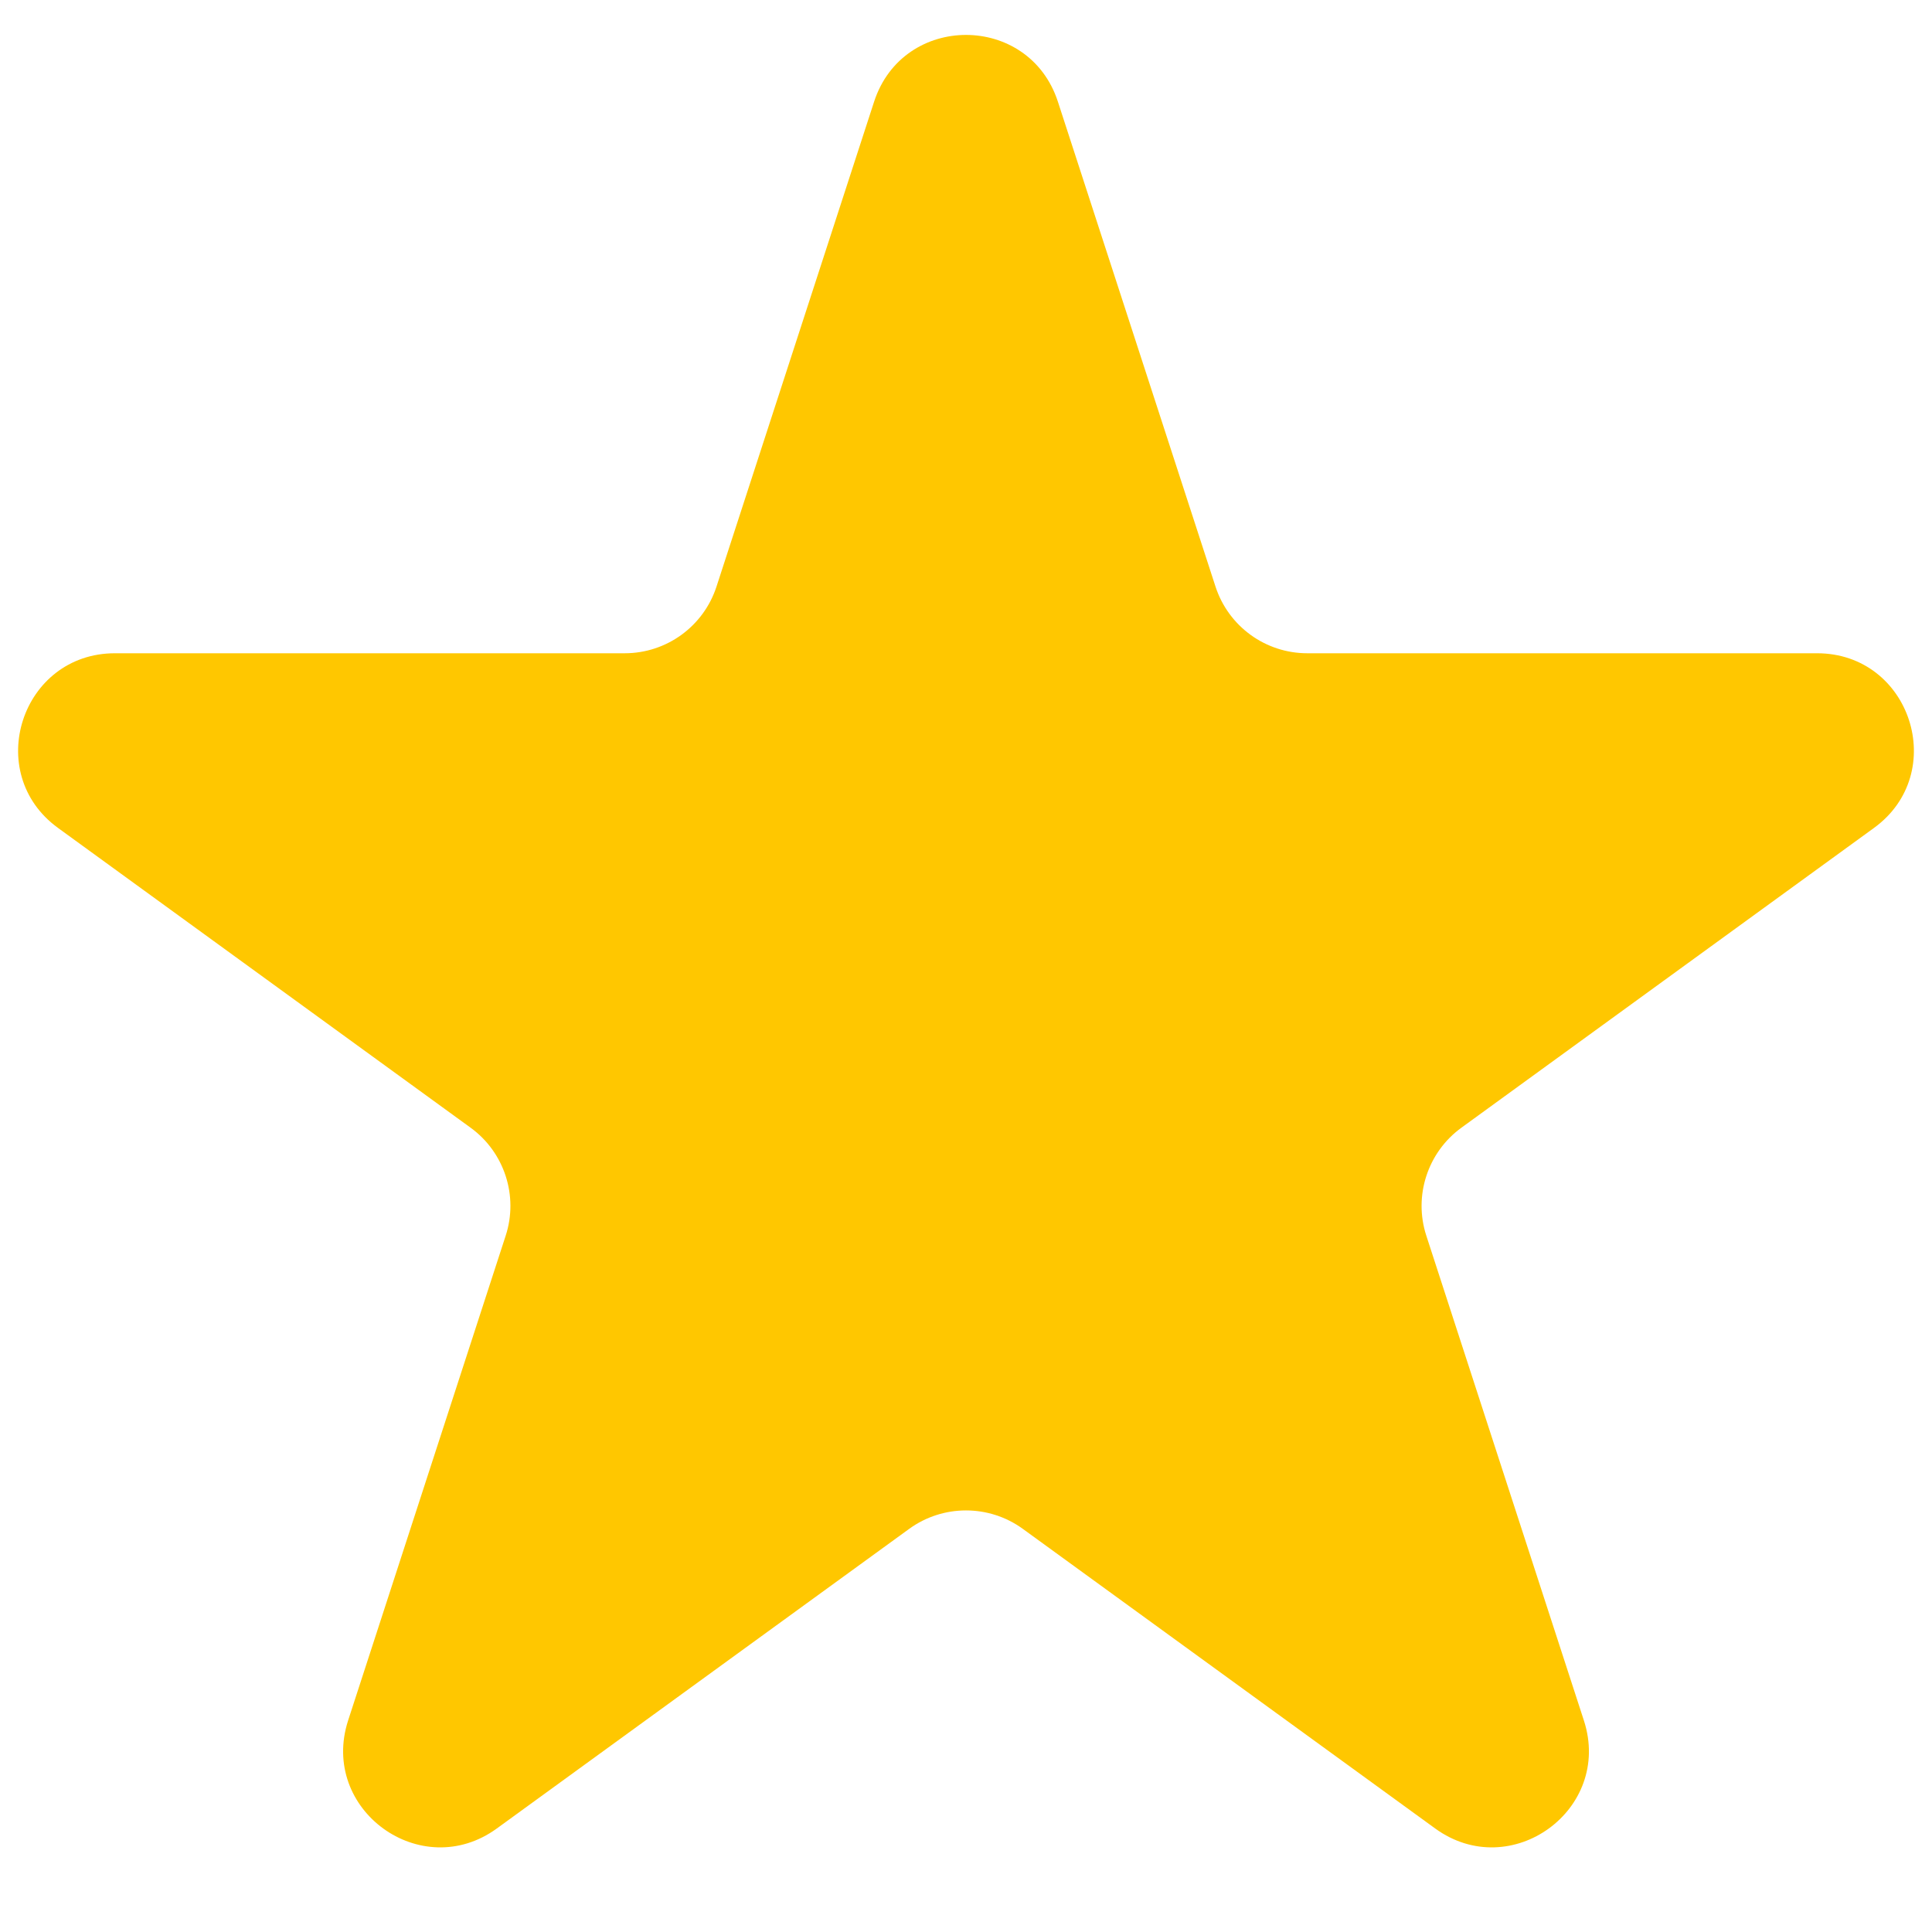 <svg width="16" height="16" viewBox="0 0 16 16" fill="none" xmlns="http://www.w3.org/2000/svg">
<path d="M7.239 0.842C7.479 0.105 8.521 0.105 8.761 0.842L10.066 4.857C10.173 5.187 10.48 5.41 10.826 5.41H15.048C15.823 5.41 16.146 6.402 15.519 6.857L12.103 9.339C11.823 9.542 11.705 9.904 11.812 10.233L13.117 14.248C13.357 14.986 12.513 15.598 11.886 15.143L8.47 12.661C8.19 12.458 7.81 12.458 7.53 12.661L4.114 15.143C3.487 15.598 2.644 14.986 2.883 14.248L4.188 10.233C4.295 9.904 4.177 9.542 3.897 9.339L0.481 6.857C-0.146 6.402 0.177 5.41 0.952 5.41H5.174C5.52 5.41 5.827 5.187 5.934 4.857L7.239 0.842Z" fill="#FFC700"/>
</svg>
